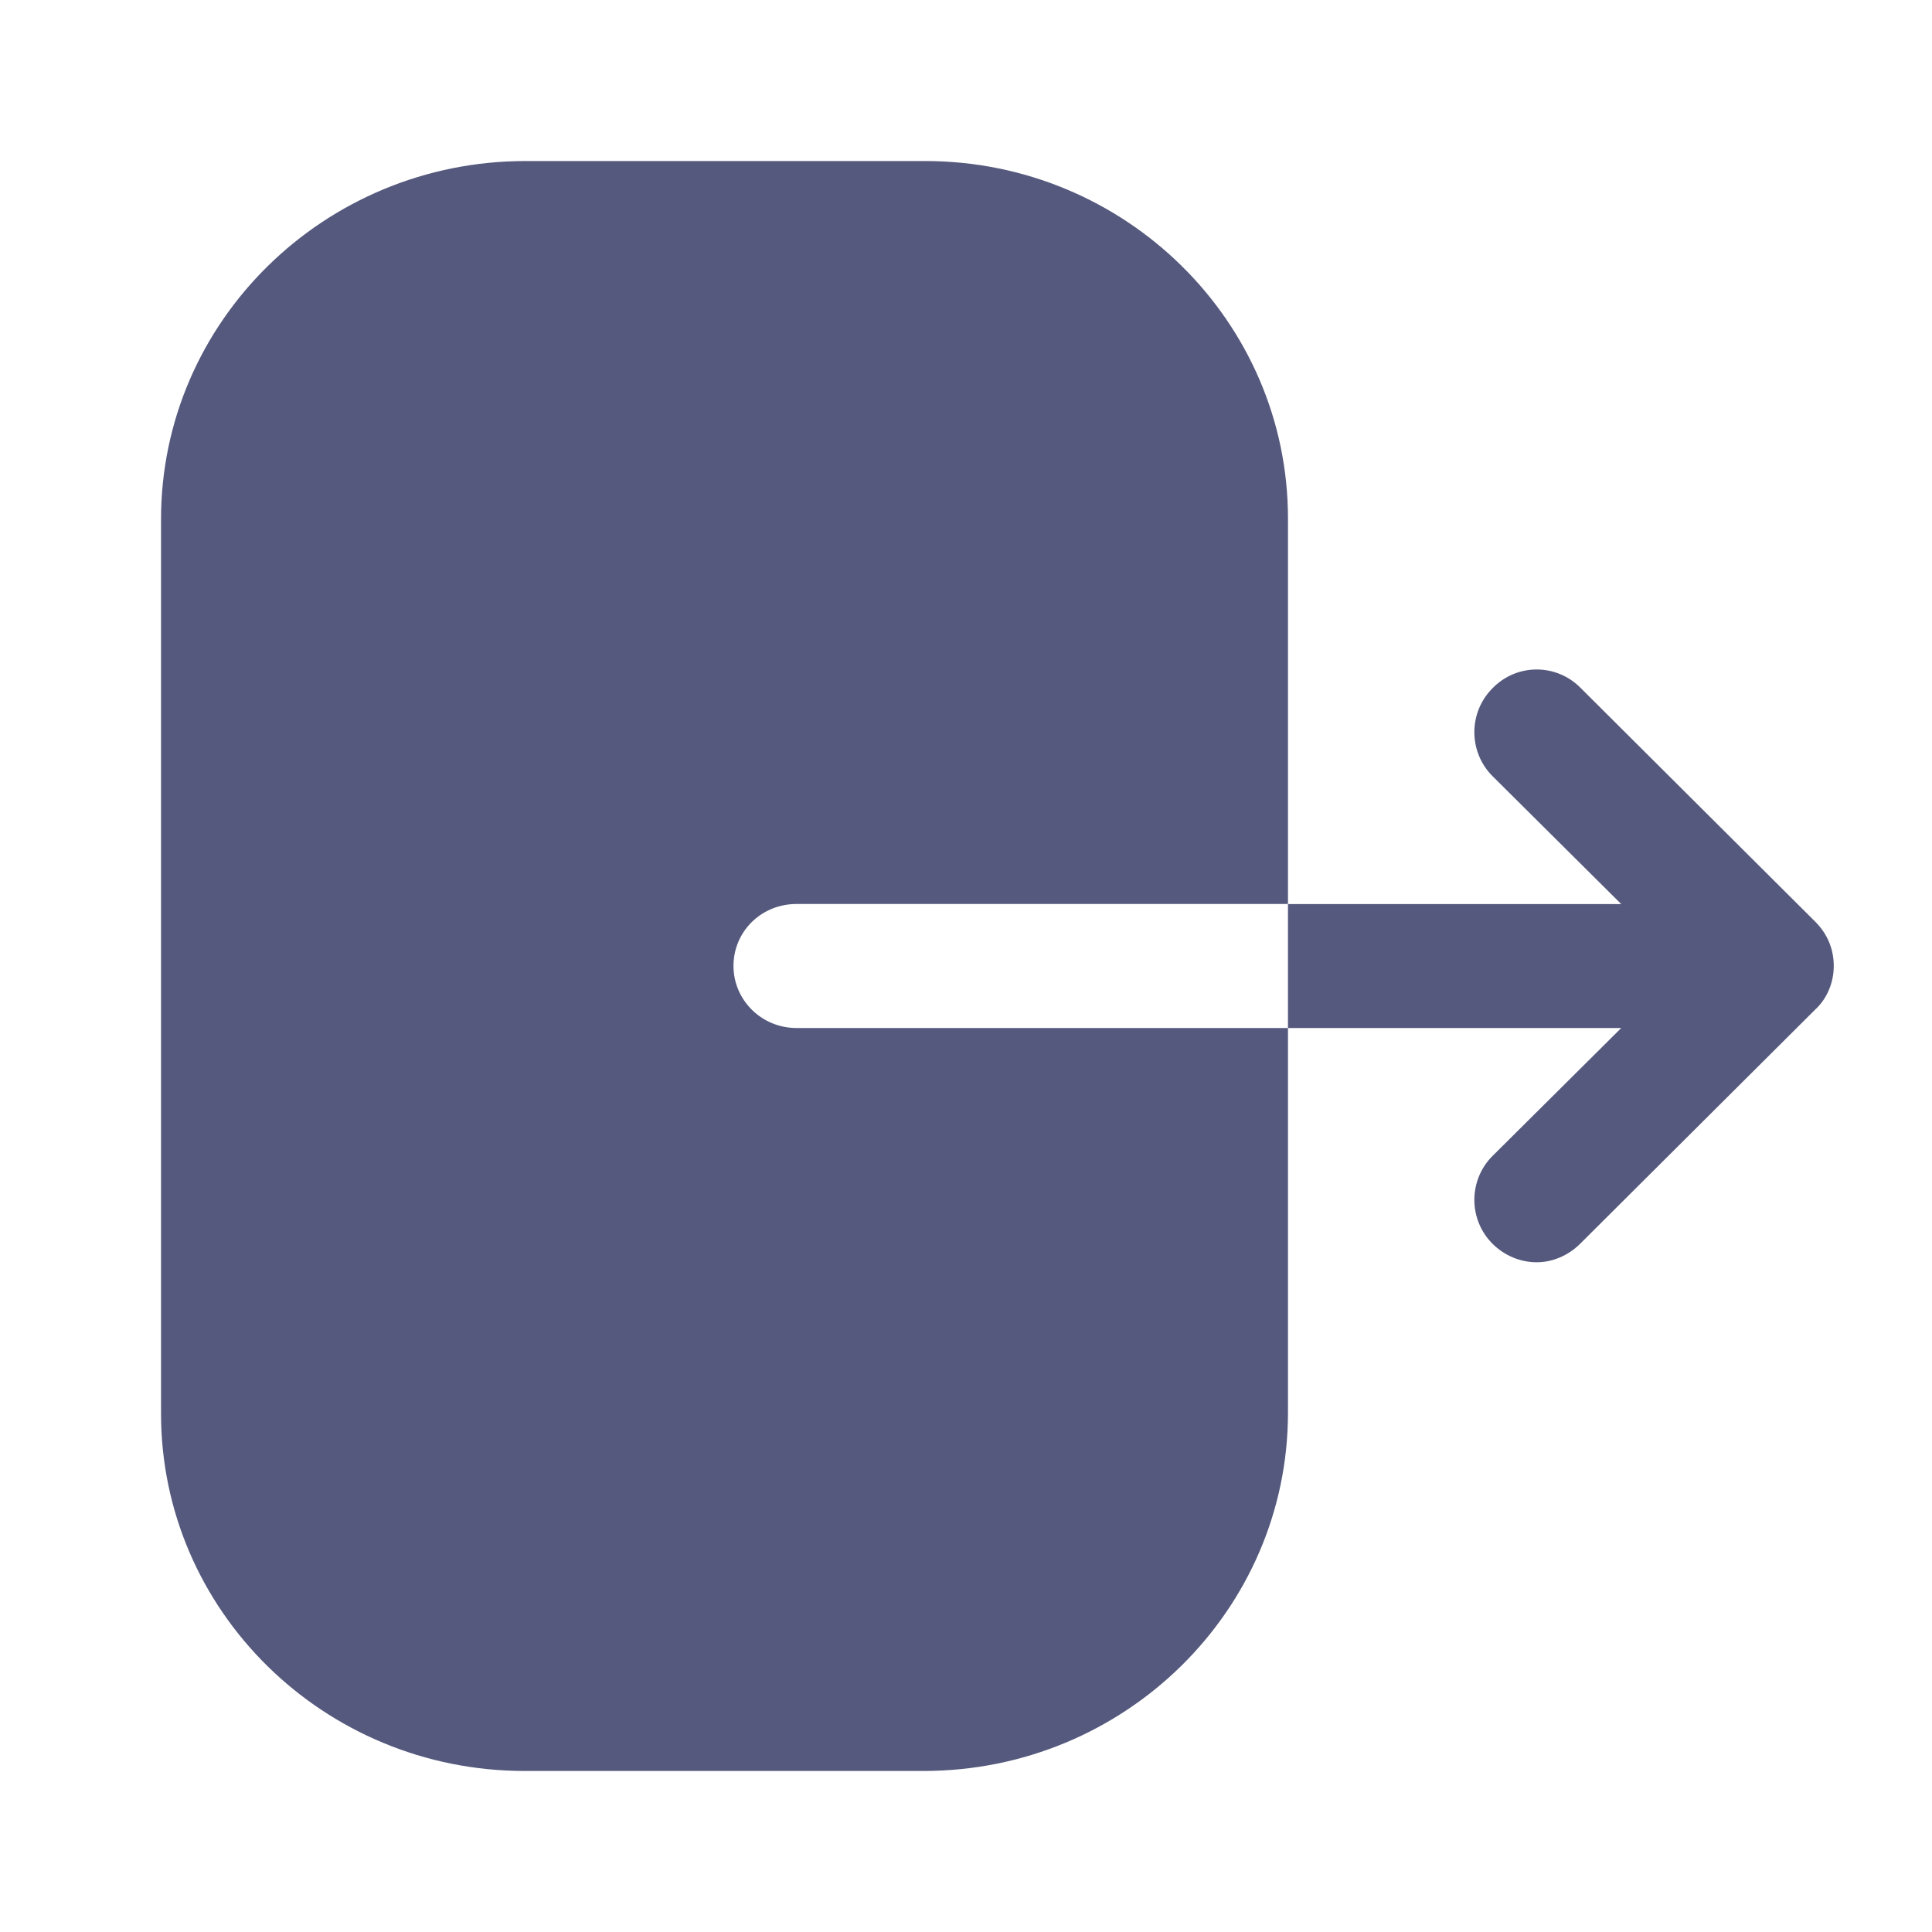 <svg width="20" height="20" viewBox="0 0 20 20" fill="none" xmlns="http://www.w3.org/2000/svg">
<path fill-rule="evenodd" clip-rule="evenodd" d="M8.246 9.358C7.881 9.358 7.593 9.642 7.593 10C7.593 10.35 7.881 10.642 8.246 10.642H13.333V14.625C13.333 16.667 11.646 18.333 9.56 18.333H5.431C3.354 18.333 1.667 16.675 1.667 14.633V5.375C1.667 3.325 3.362 1.667 5.44 1.667H9.577C11.646 1.667 13.333 3.325 13.333 5.367V9.358H8.246ZM16.358 7.117L18.792 9.542C18.917 9.667 18.983 9.825 18.983 10C18.983 10.167 18.917 10.334 18.792 10.45L16.358 12.875C16.233 13 16.067 13.067 15.908 13.067C15.742 13.067 15.575 13 15.45 12.875C15.2 12.625 15.2 12.217 15.45 11.967L16.783 10.642H13.333V9.359H16.783L15.45 8.034C15.2 7.784 15.2 7.375 15.45 7.125C15.7 6.867 16.108 6.867 16.358 7.117Z" fill="#55597D"/>
</svg>
